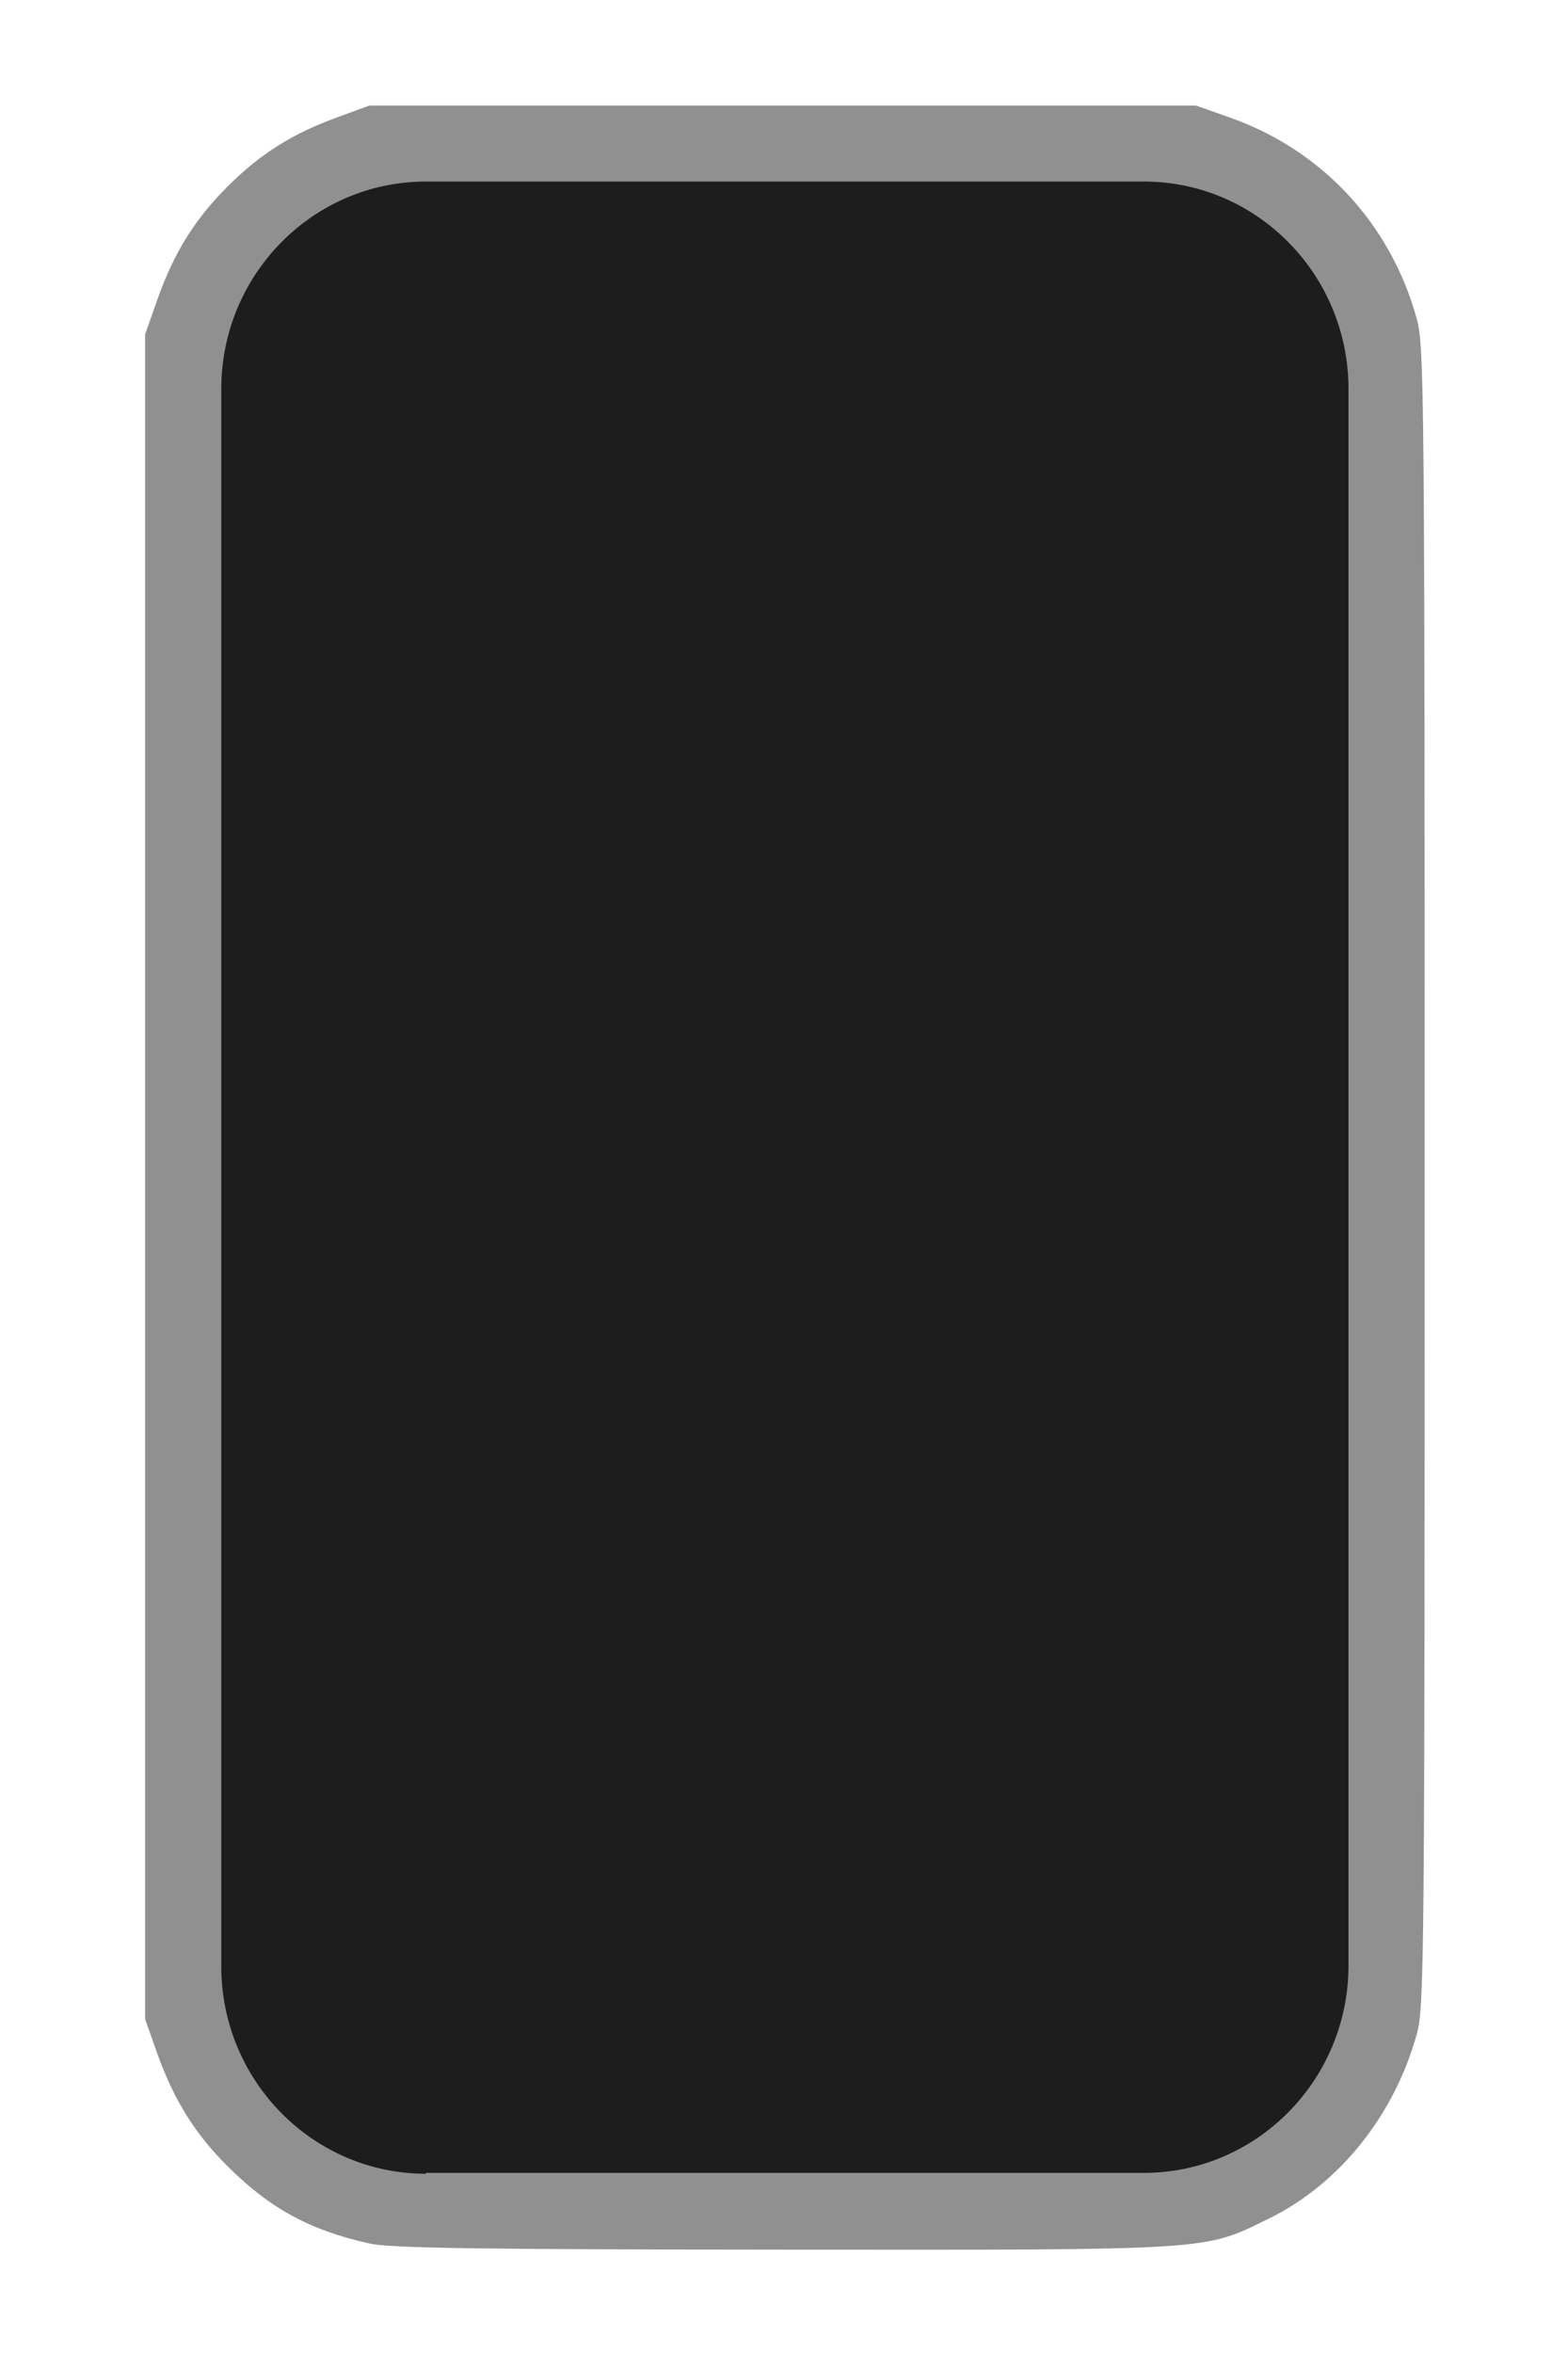 <?xml version="1.0" encoding="UTF-8" standalone="no"?>
<!-- Generator: Adobe Illustrator 16.0.0, SVG Export Plug-In . SVG Version: 6.00 Build 0)  -->

<svg
   version="1.1"
   id="Layer_1"
   x="0px"
   y="0px"
   width="750"
   height="1125"
   viewBox="0 0 750 1125"
   xml:space="preserve"
   sodipodi:docname="boardDeckBack.svg"
   inkscape:version="1.2.2 (b0a8486, 2022-12-01)"
   xmlns:inkscape="http://www.inkscape.org/namespaces/inkscape"
   xmlns:sodipodi="http://sodipodi.sourceforge.net/DTD/sodipodi-0.dtd"
   xmlns="http://www.w3.org/2000/svg"
   xmlns:svg="http://www.w3.org/2000/svg"><defs
   id="defs499" /><sodipodi:namedview
   id="namedview497"
   pagecolor="#ffffff"
   bordercolor="#999999"
   borderopacity="1"
   inkscape:showpageshadow="0"
   inkscape:pageopacity="0"
   inkscape:pagecheckerboard="0"
   inkscape:deskcolor="#d1d1d1"
   showgrid="false"
   inkscape:zoom="0.47546296"
   inkscape:cx="701.42162"
   inkscape:cy="411.17819"
   inkscape:window-width="1390"
   inkscape:window-height="997"
   inkscape:window-x="59"
   inkscape:window-y="25"
   inkscape:window-maximized="0"
   inkscape:current-layer="Layer_1" />
<style
   type="text/css"
   id="style2">

</style>


<path
   class="st23"
   d="M 0,0 V 1125 H 750 V 0 Z"
   id="path4"
   style="stroke-width:4.167;fill:#ffffff;fill-opacity:1"
   sodipodi:nodetypes="ccccc" /><path
   style="fill:#909090;fill-opacity:1;stroke:none;stroke-width:21.463;stroke-linejoin:round;paint-order:markers stroke fill"
   d="m 176.67,1072.64 c -28.639,-6.398 -47.657,-16.788 -68.085,-37.2 -15.521,-15.508 -25.628,-31.818 -33.518,-54.088 L 69.406,965.375 V 562.61 159.844 l 5.939,-16.806 C 83.228,120.729 93.298,104.617 109.261,88.77 124.678,73.466 139.878,63.917 161.244,56.112 l 15.426,-5.635 h 197.702 197.702 l 16.36,5.789 c 44.052,15.588 76.741,50.832 89.242,96.217 3.557,12.913 3.765,35.638 3.765,410.127 0,376.697 -0.19,397.137 -3.821,410.127 -10.887,38.953 -37.117,71.563 -70.843,88.072 -31.306,15.325 -25.065,14.928 -232.405,14.781 -146.659,-0.103 -187.703,-0.716 -197.702,-2.95 z"
   id="path46552" /><path
   class="st0"
   d="m 203.757,1039.302 c -54.167,0 -97.917,-44.583 -97.917,-99.167 V 185.968 c 0,-54.583 43.75,-99.167 97.917,-99.167 h 343.333 c 54.167,0 97.917,44.583 97.917,99.167 v 753.75 c 0,54.583 -43.75,99.167 -97.917,99.167 h -343.333 z"
   id="path8"
   style="fill:#1d1d1d;fill-opacity:1;stroke:none;stroke-width:4.167" />

</svg>
